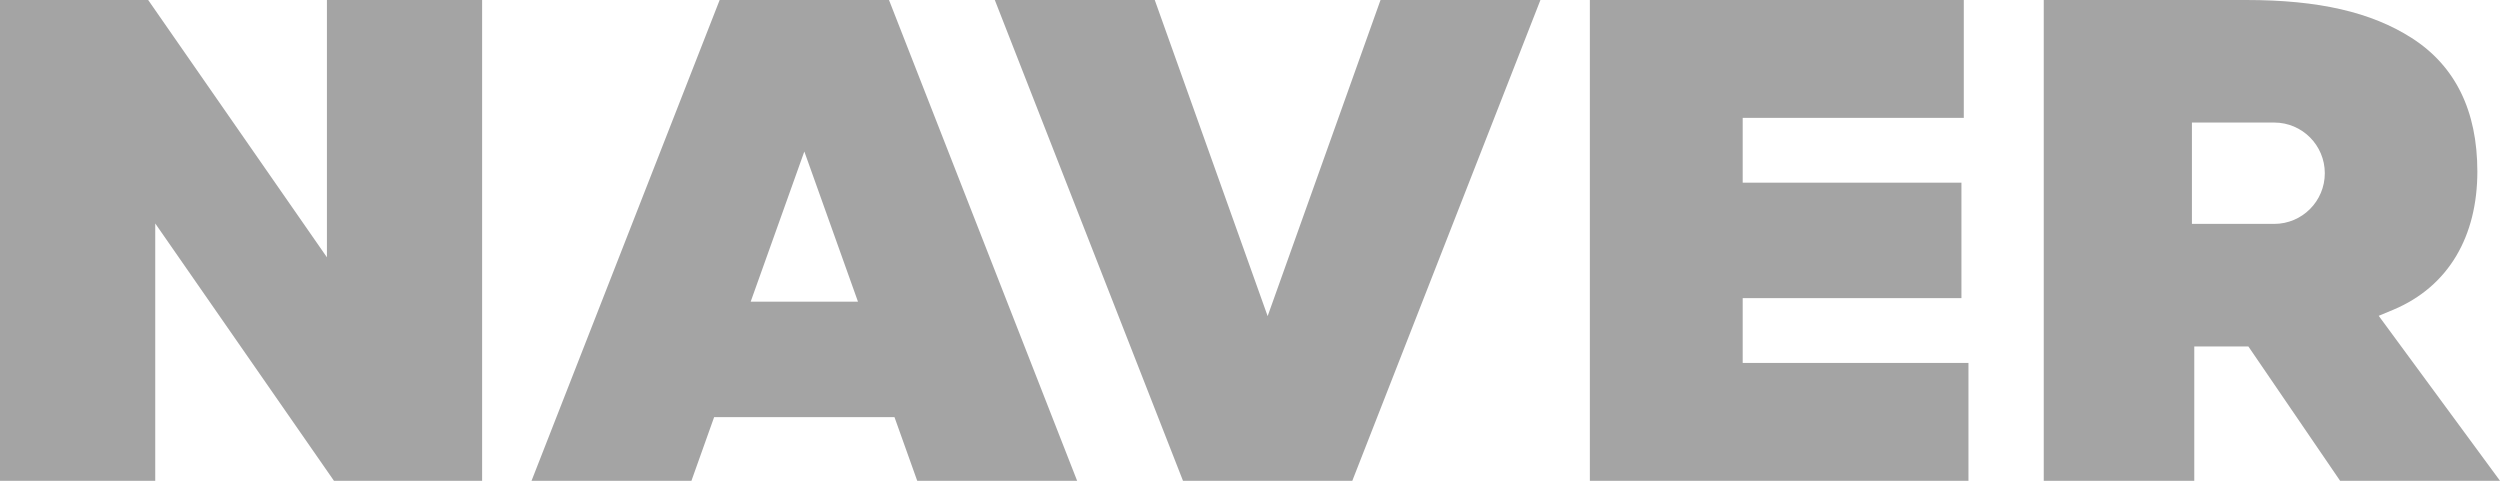 <svg width="52" height="10" viewBox="0 0 52 10" fill="none" xmlns="http://www.w3.org/2000/svg">
<g clip-path="url(#clip0_1464_660)">
<path d="M14.969 0L11.056 10H14.382L14.854 8.676H18.605L19.078 10H22.404L18.491 0H14.969ZM15.614 6.275L16.73 3.151L17.846 6.275H15.614Z" fill="#A4A4A4"/>
<path d="M36.248 6.201H40.798V3.799H36.248V2.451H40.847V0H33.069V10H40.944V7.549H36.248V6.201Z" fill="#A4A4A4"/>
<path d="M26.367 6.575L24.019 0H20.692L24.606 10H28.128L32.041 0H28.715L26.367 6.575Z" fill="#A4A4A4"/>
<path d="M6.8 5.352L3.082 0H0V10H3.229V4.648L6.946 10H10.028V0H6.8V5.352Z" fill="#A4A4A4"/>
<path d="M49.477 6.569L49.78 6.443C50.94 5.956 51.529 4.904 51.529 3.568C51.529 2.304 51.07 1.37 50.163 0.79C49.32 0.251 48.227 0 46.722 0H42.51V10H45.641V7.206H46.766L48.674 10H52L49.477 6.569ZM47.304 4.657H45.592V2.549H47.304C47.885 2.549 48.356 3.021 48.356 3.603C48.356 4.185 47.885 4.657 47.304 4.657Z" fill="#A4A4A4"/>
</g>
<defs>
<clipPath id="clip0_1464_660">
<rect width="52" height="10" fill="white"/>
</clipPath>
</defs>
</svg>
